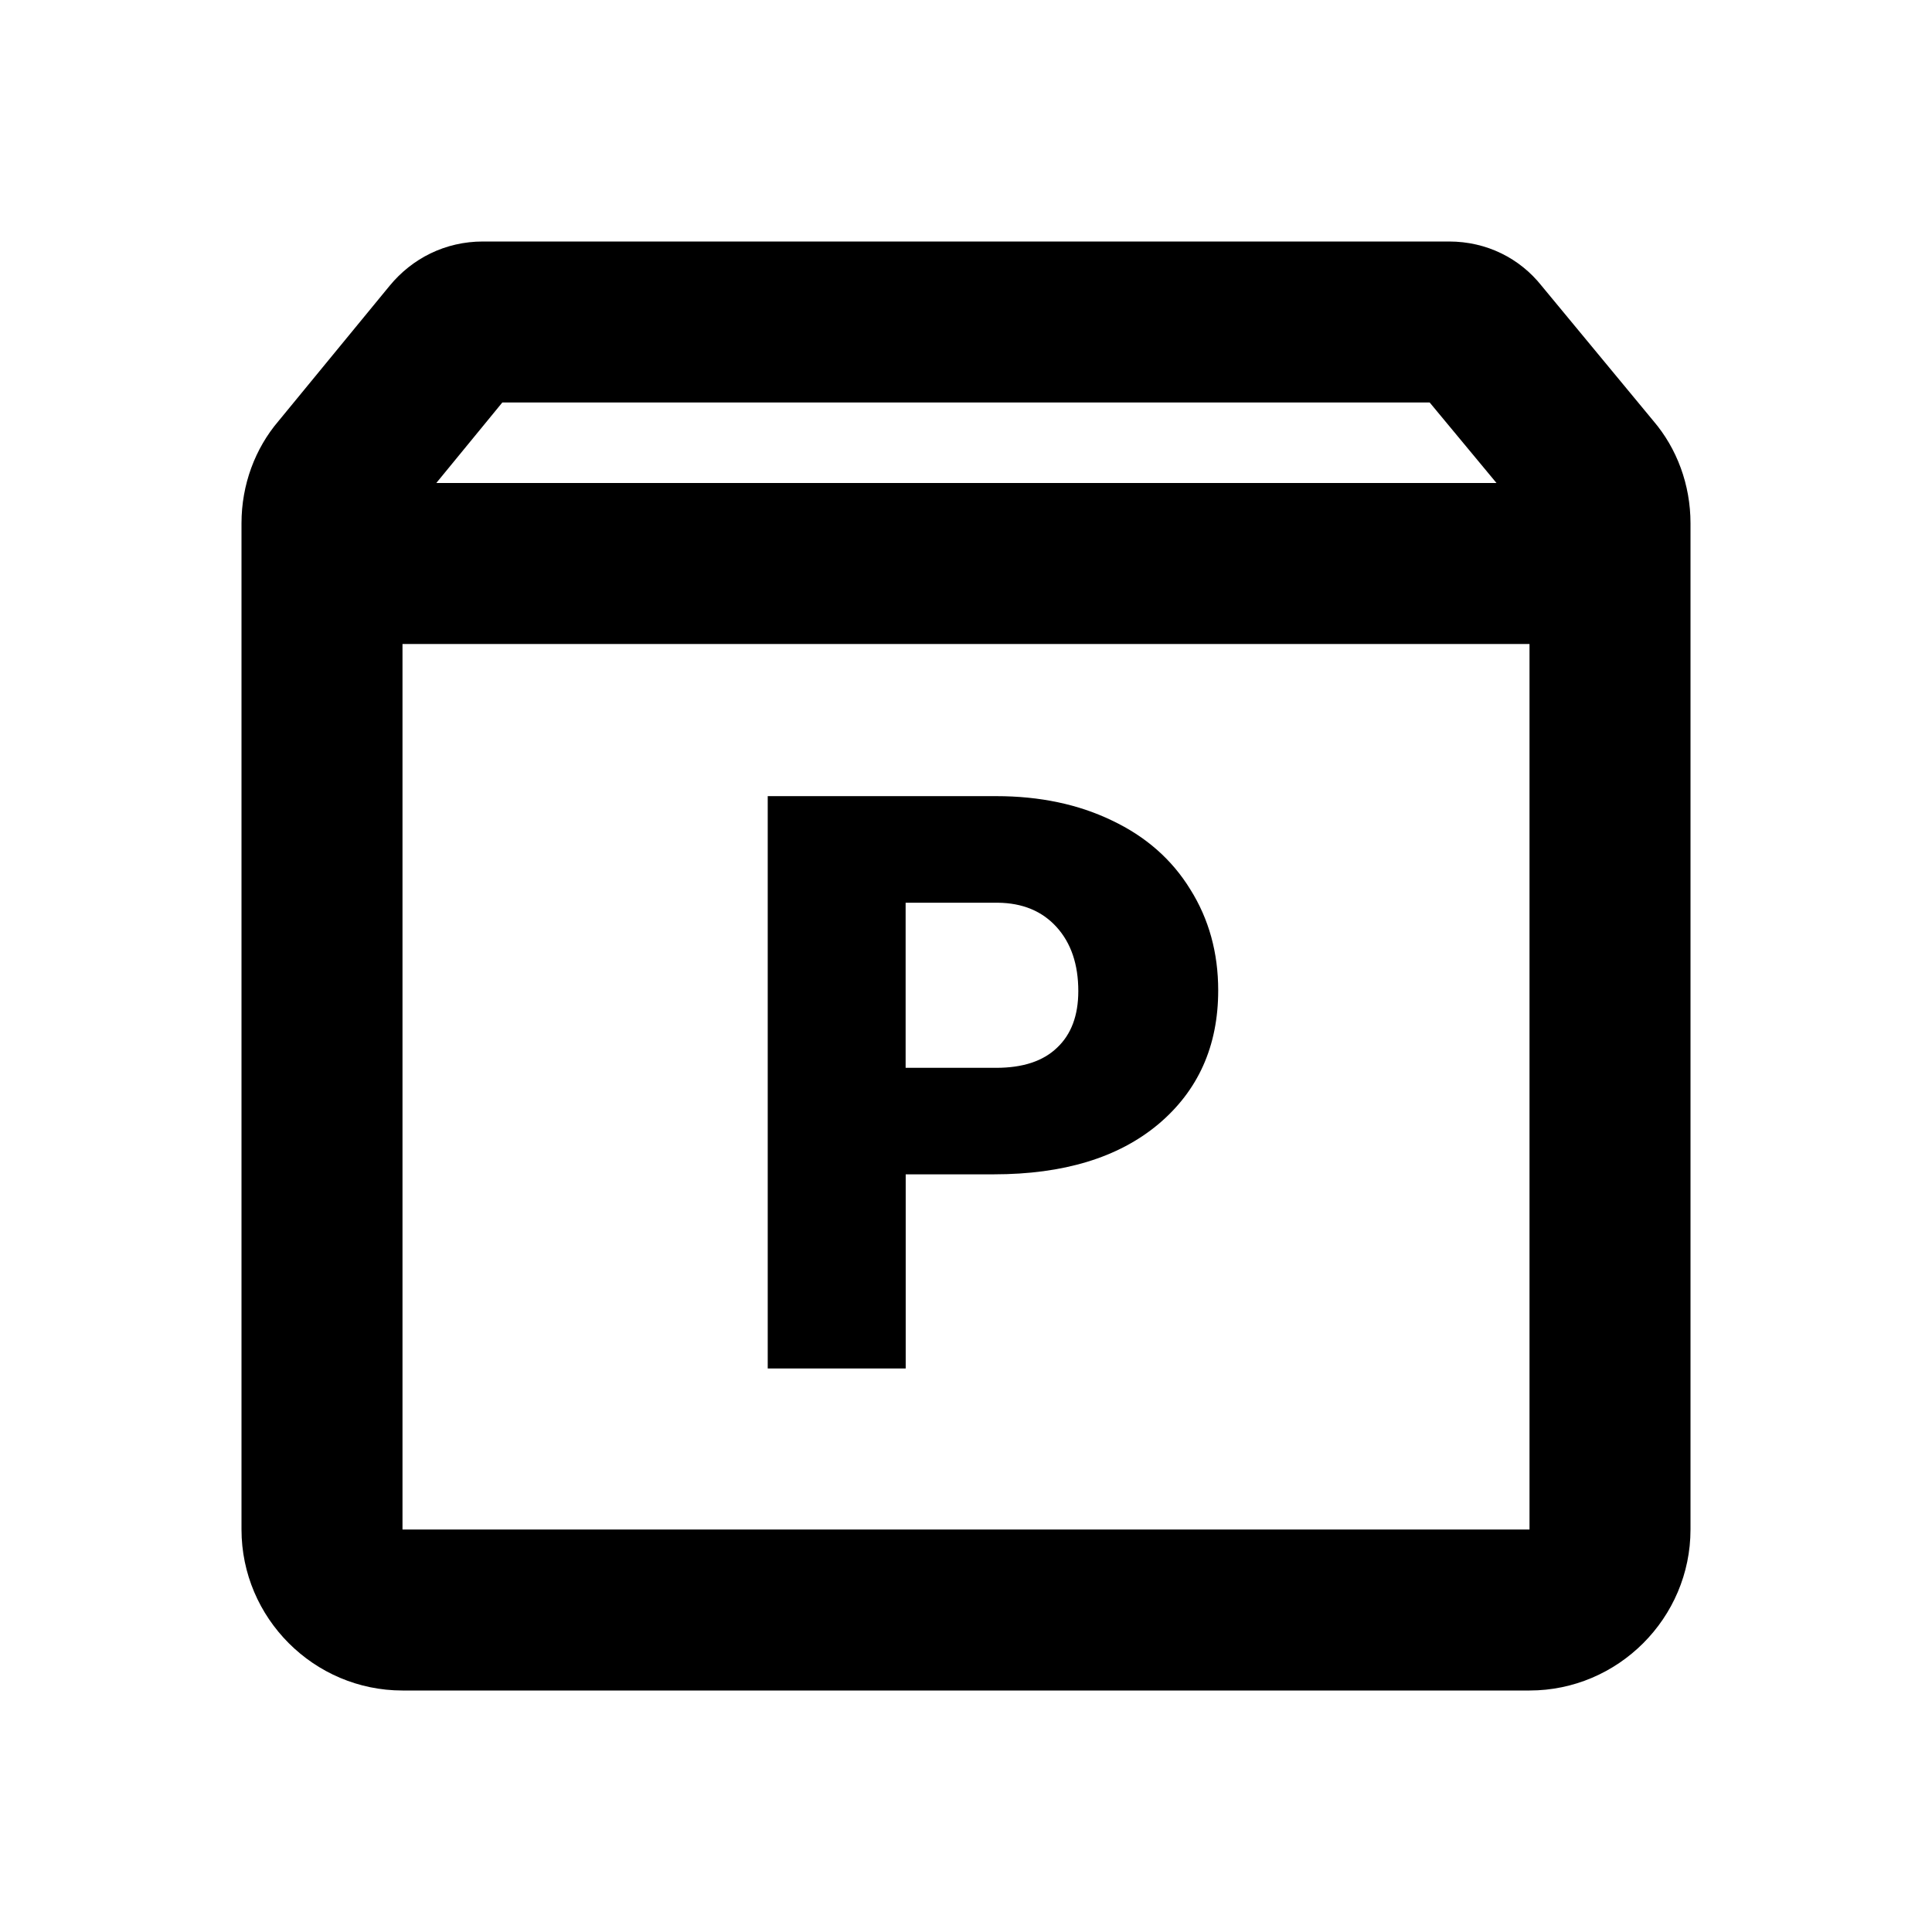<svg viewBox="0 0 1024 1024" focusable="false"><path d="M768 128c20.05 0 37.55 8.96 49.07 23.47l59.3 71.68c12.38 14.5 19.63 33.7 19.63 54.18v533.34c0 46.93-38.4 85.33-85.33 85.33H213.33C166.4 896 128 857.6 128 810.67V277.33c0-20.48 7.25-39.68 19.63-54.18l58.88-71.68C218.45 136.96 235.95 128 256 128zm42.67 213.33H213.33v469.34h597.34V341.33zm-52.91-128H266.24L231.25 256h561.92l-35.41-42.67z" /><path d="M480.04 622.42v102.91h-73.13V421.97h121.05c23.2 0 43.69 4.36 61.44 12.93 17.92 8.5 31.74 20.65 41.47 36.48 9.86 15.7 14.8 33.54 14.8 53.55 0 29.57-10.66 53.25-31.87 71.04-21.12 17.62-50.13 26.45-87.08 26.45H480zm0-56.45h47.92c14.16 0 24.91-3.54 32.3-10.66 7.5-7.04 11.26-17.07 11.26-30 0-14.16-3.84-25.47-11.48-33.92-7.68-8.49-18.05-12.8-31.23-12.93H480v87.47z" /></svg>